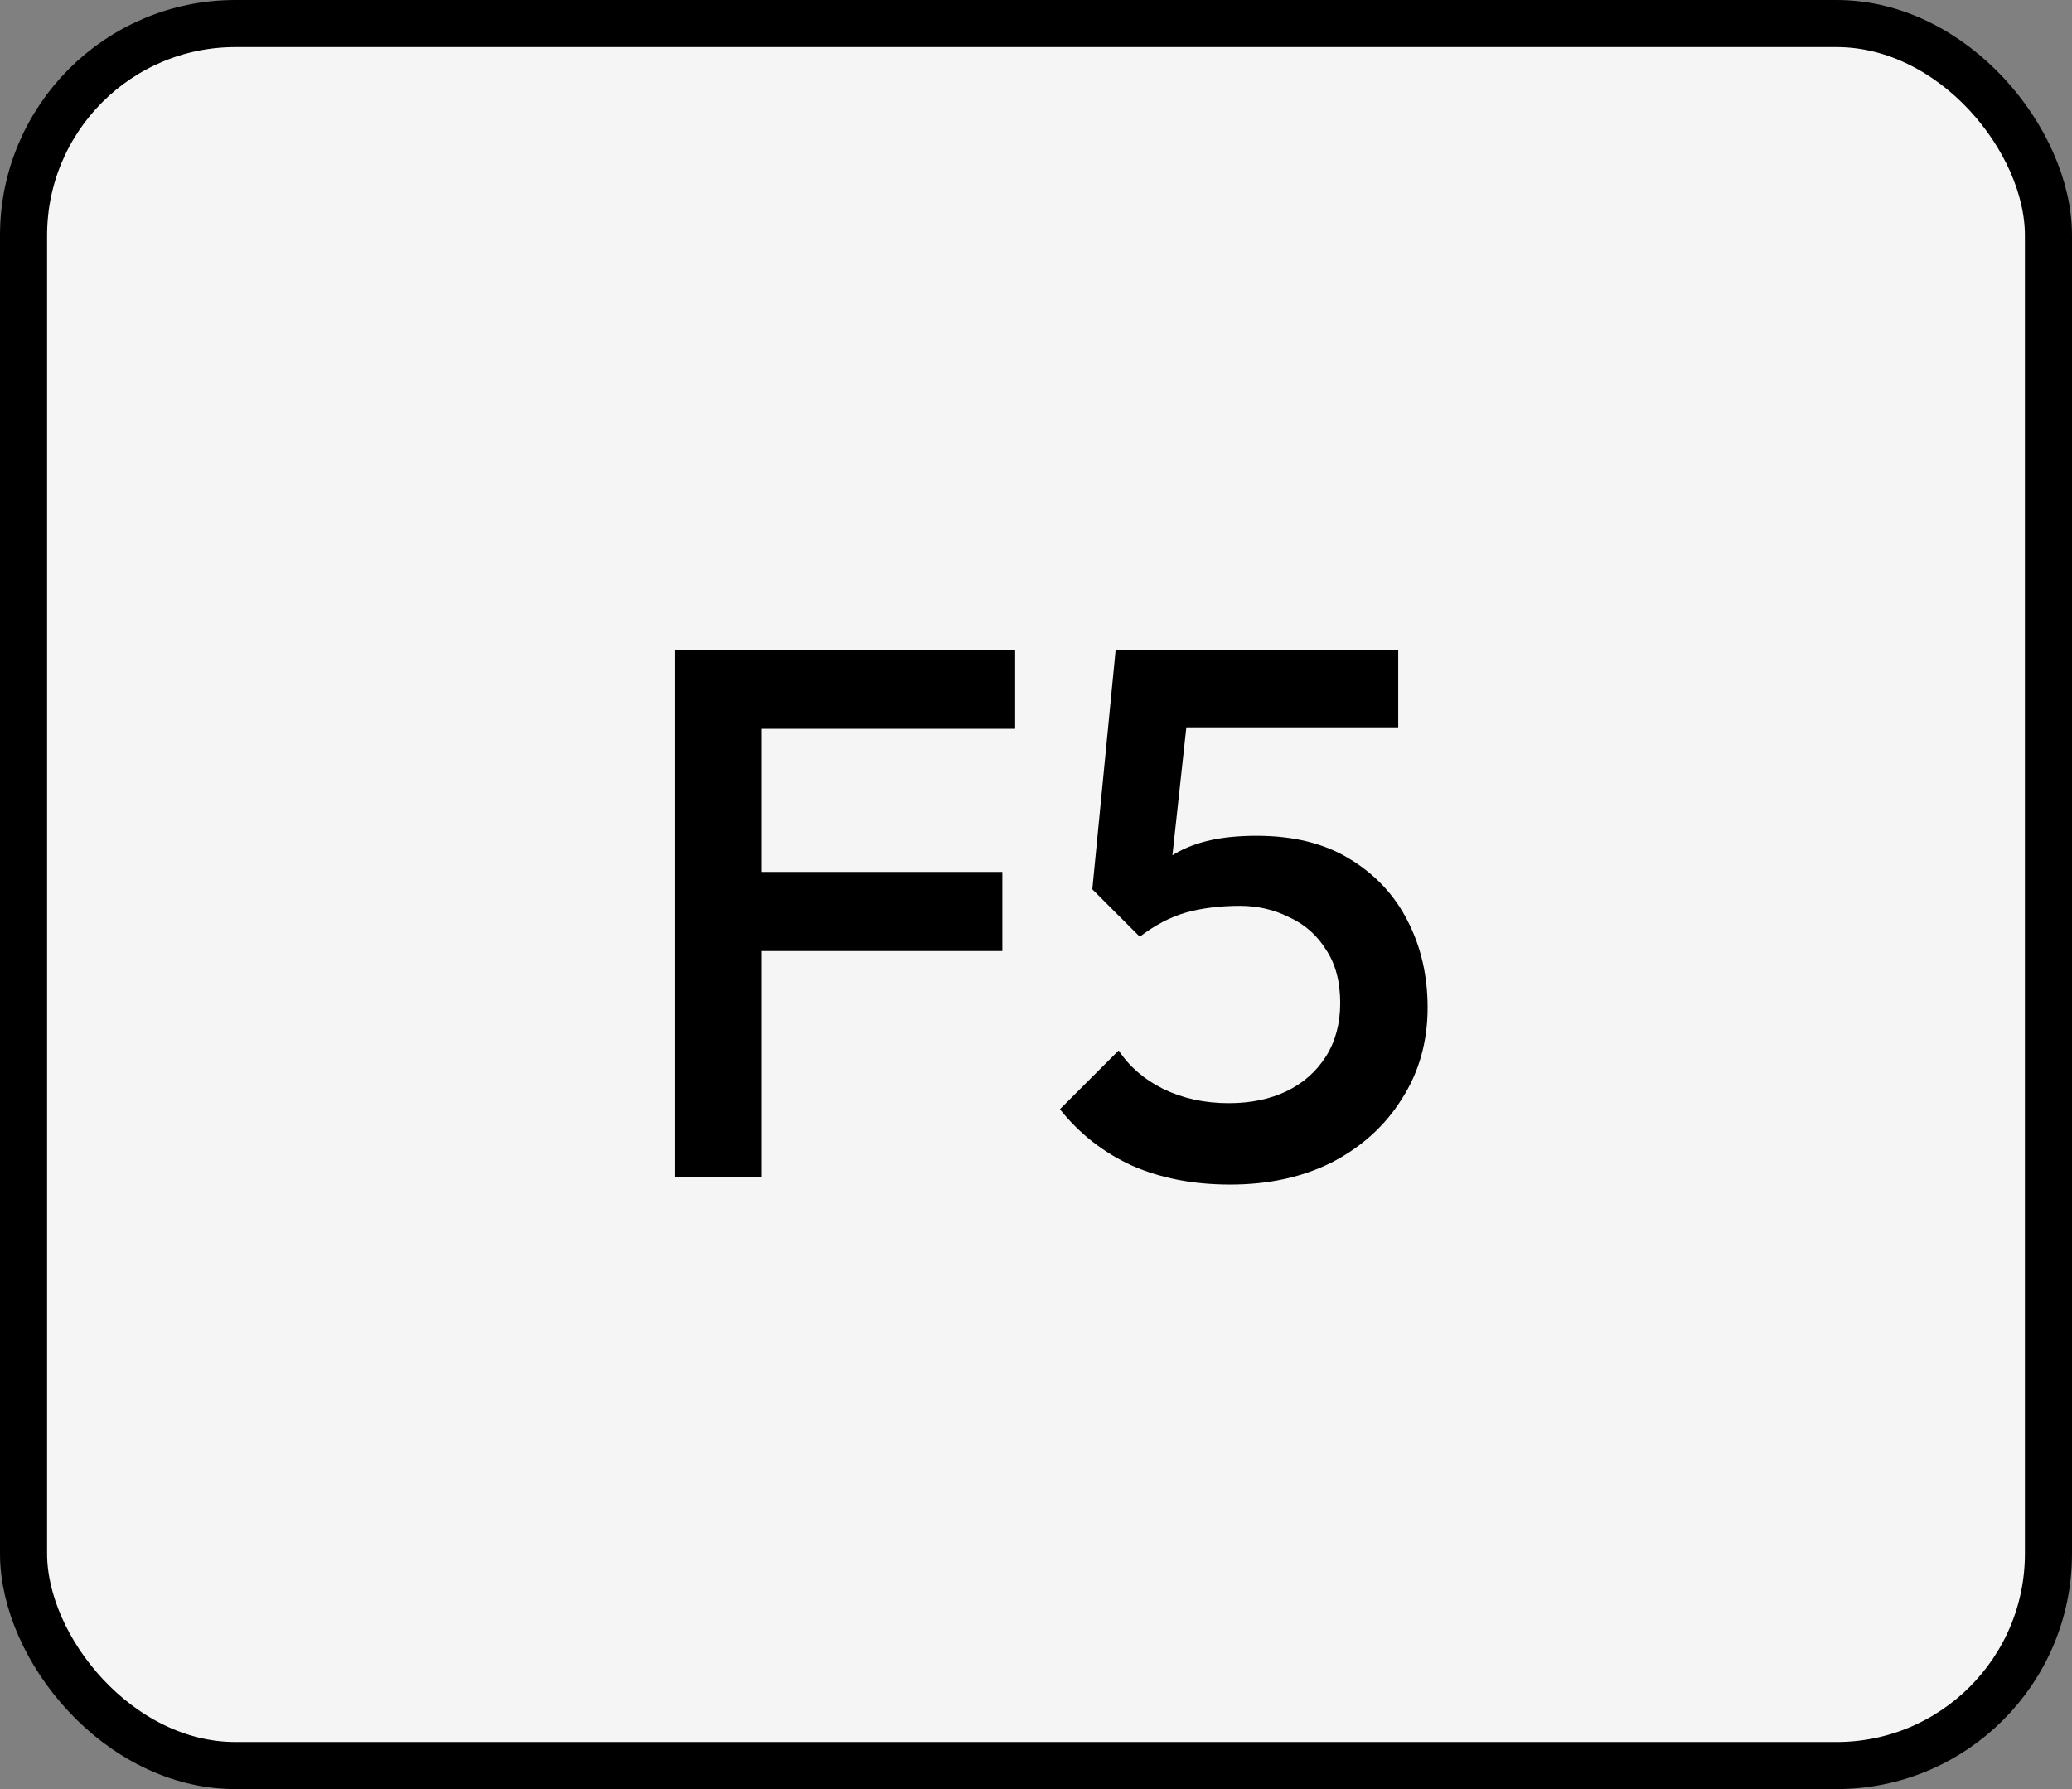 <svg width="88" height="76" viewBox="0 0 88 76" fill="none" xmlns="http://www.w3.org/2000/svg">
<rect x="0" y="0" width="88" height="76" fill="#808080" stroke="none"/>
<rect x="1" y="1" width="86" height="74" rx="9" fill="#F5F5F5"/>
<rect x="1" y="1" width="86" height="74" rx="9" stroke="black" stroke-width="2"/>
<path d="M28.651 50V27.6H32.331V50H28.651ZM31.179 40.4V37.04H42.571V40.4H31.179ZM31.179 30.96V27.6H43.115V30.96H31.179ZM52.248 50.32C50.69 50.32 49.304 50.053 48.088 49.52C46.872 48.965 45.848 48.165 45.016 47.12L47.512 44.624C47.96 45.307 48.589 45.851 49.4 46.256C50.232 46.661 51.16 46.864 52.184 46.864C53.122 46.864 53.944 46.693 54.648 46.352C55.352 46.011 55.906 45.52 56.312 44.88C56.717 44.24 56.92 43.483 56.92 42.608C56.92 41.691 56.717 40.933 56.312 40.336C55.928 39.717 55.405 39.259 54.744 38.96C54.104 38.64 53.41 38.48 52.664 38.48C51.81 38.48 51.042 38.576 50.36 38.768C49.698 38.96 49.048 39.301 48.408 39.792L48.504 37.488C48.845 37.04 49.24 36.677 49.688 36.4C50.136 36.101 50.658 35.877 51.256 35.728C51.853 35.579 52.557 35.504 53.368 35.504C54.946 35.504 56.269 35.835 57.336 36.496C58.424 37.157 59.245 38.043 59.8 39.152C60.354 40.24 60.632 41.456 60.632 42.8C60.632 44.251 60.269 45.541 59.544 46.672C58.84 47.803 57.858 48.699 56.6 49.36C55.341 50 53.89 50.32 52.248 50.32ZM48.408 39.792L46.392 37.776L47.384 27.6H50.744L49.592 38.192L48.408 39.792ZM48.024 30.896L47.384 27.6H59.384V30.896H48.024Z" fill="black"/>
</svg>
